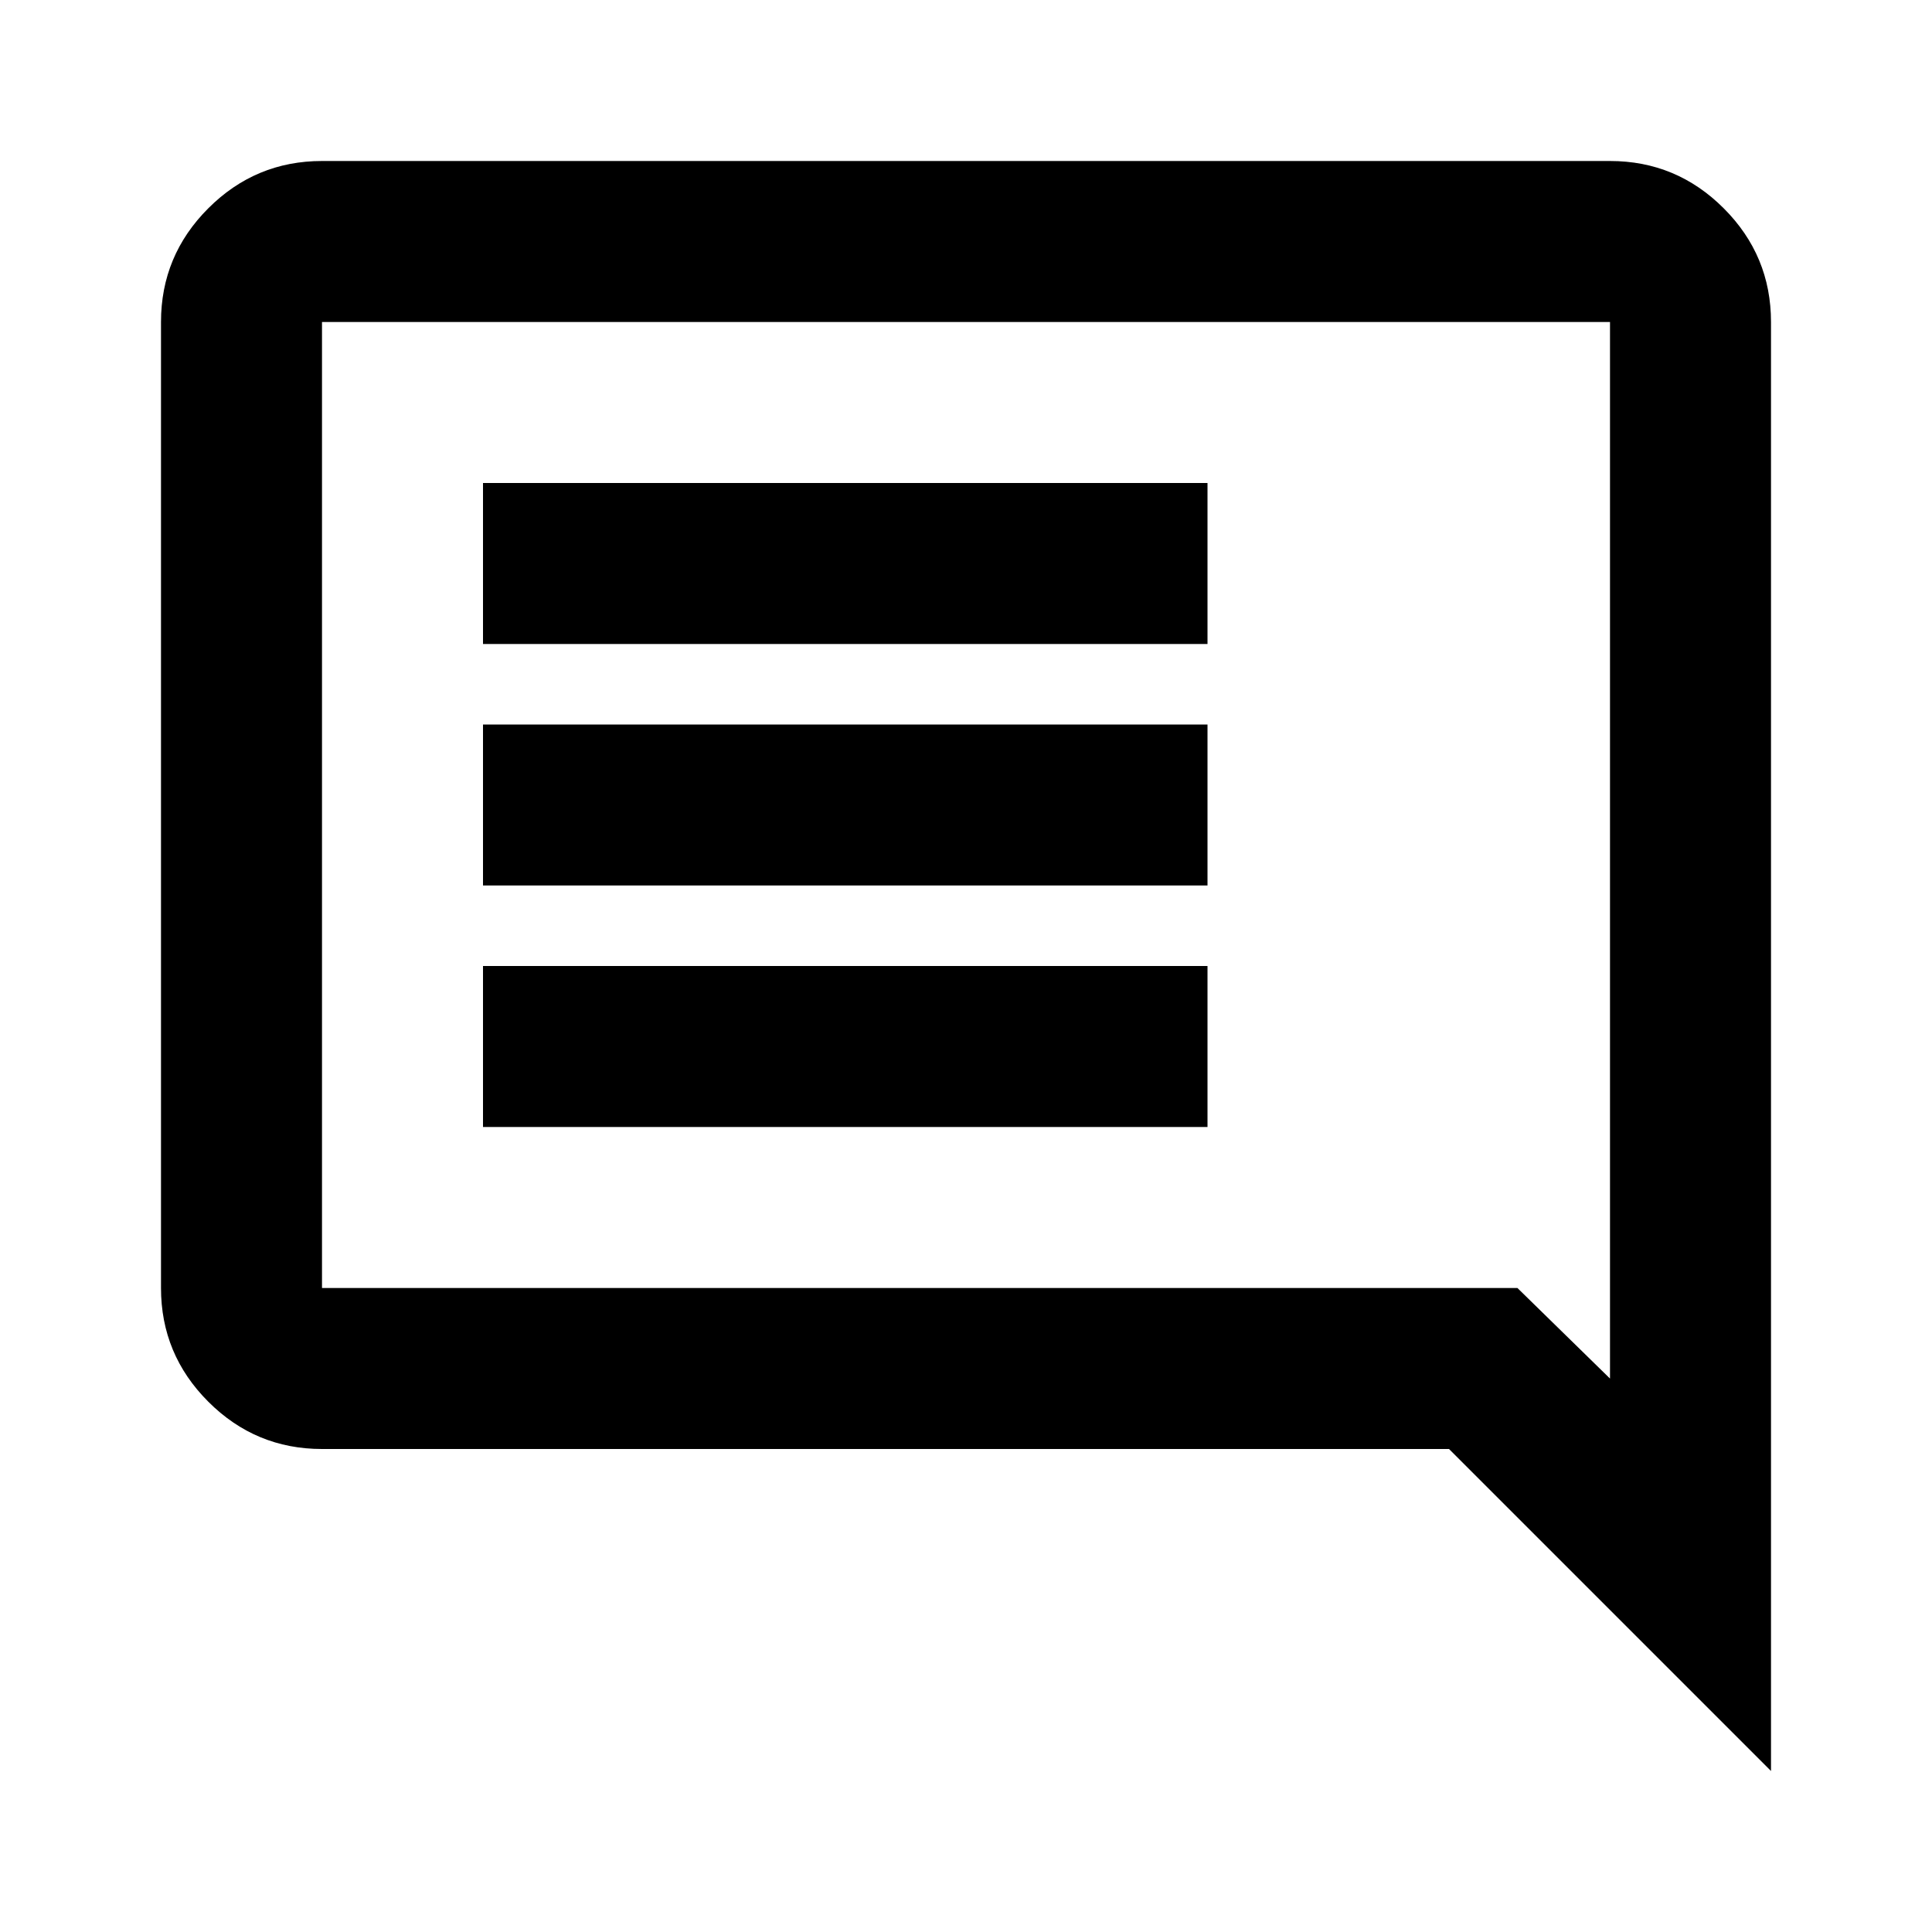 <svg xmlns="http://www.w3.org/2000/svg" height="24" viewBox="0 -960 960 960" width="24"><path fill="#000000" d="M240-400h360v-80H240v80Zm0-120h360v-80H240v80Zm0-120h360v-80H240v80ZM880-80 720-240H160q-33 0-56.5-23.5T80-320v-480q0-33 23.5-56.5T160-880h640q33 0 56.5 23.5T880-800v720ZM160-320h594l46 45v-525H160v480Zm0 0v-480 480Z"/></svg>